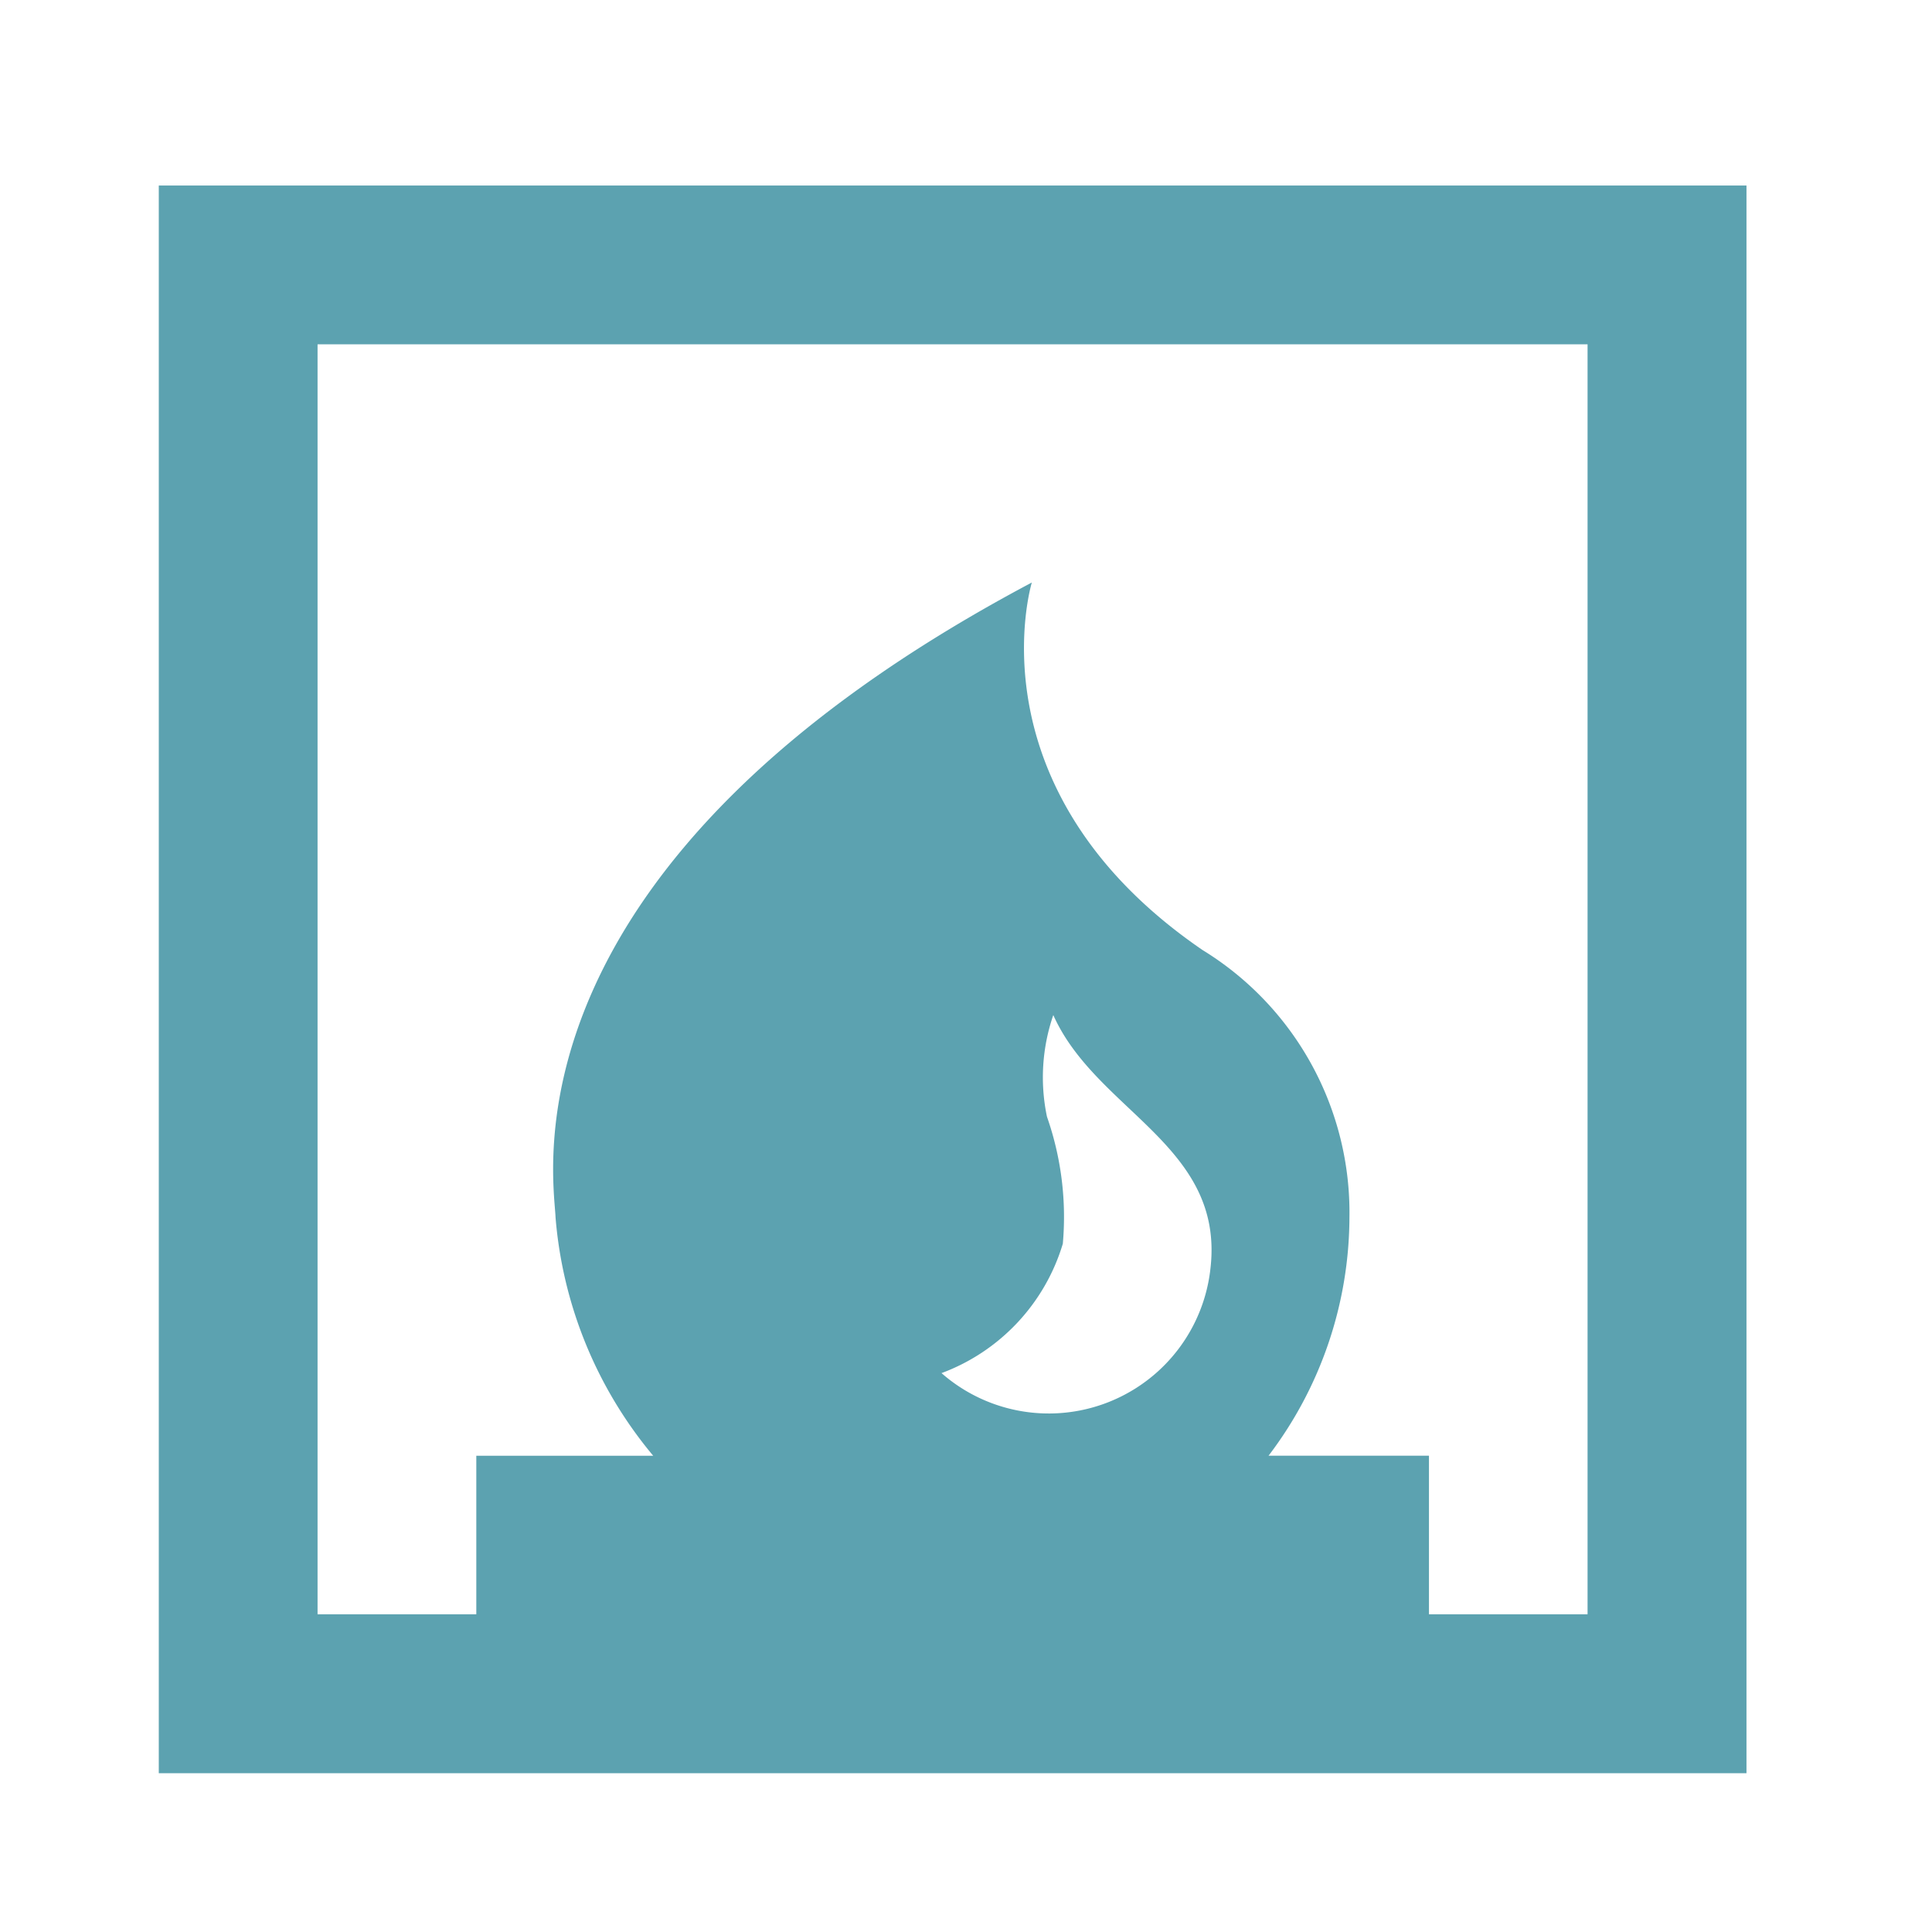 <svg xmlns="http://www.w3.org/2000/svg" width="43" height="43" viewBox="0 0 43 43">
  <g id="fireplace_black_24dp" transform="translate(0 0.541)">
    <g id="Group_49502" data-name="Group 49502" transform="translate(0 -0.349)">
      <rect id="Rectangle_13416" data-name="Rectangle 13416" width="43" height="43" transform="translate(0 -0.192)" fill="none"/>
    </g>
    <g id="Group_49503" data-name="Group 49503" transform="translate(3.534 3.588)">
      <path id="Path_71687" data-name="Path 71687" d="M2,2V37.337H37.337V2ZM19.421,28.432a4.43,4.43,0,0,0,2.7-2.88,6.749,6.749,0,0,0-.353-2.827,4.262,4.262,0,0,1,.141-2.262c.954,2.138,3.8,2.9,3.5,5.619A3.62,3.62,0,0,1,19.421,28.432ZM33.8,33.8H30.27V30.27H26.7a8.8,8.8,0,0,0,1.8-5.3,6.854,6.854,0,0,0-3.269-5.954c-5.212-3.569-3.8-8.18-3.8-8.18-11.891,6.308-10.636,13.2-10.6,14.135a9.458,9.458,0,0,0,2.173,5.3H9.067V33.8H5.534V5.534H33.8Z" transform="translate(-2 -2)" fill="#5ca2b0"/>
    </g>
  </g>
</svg>
